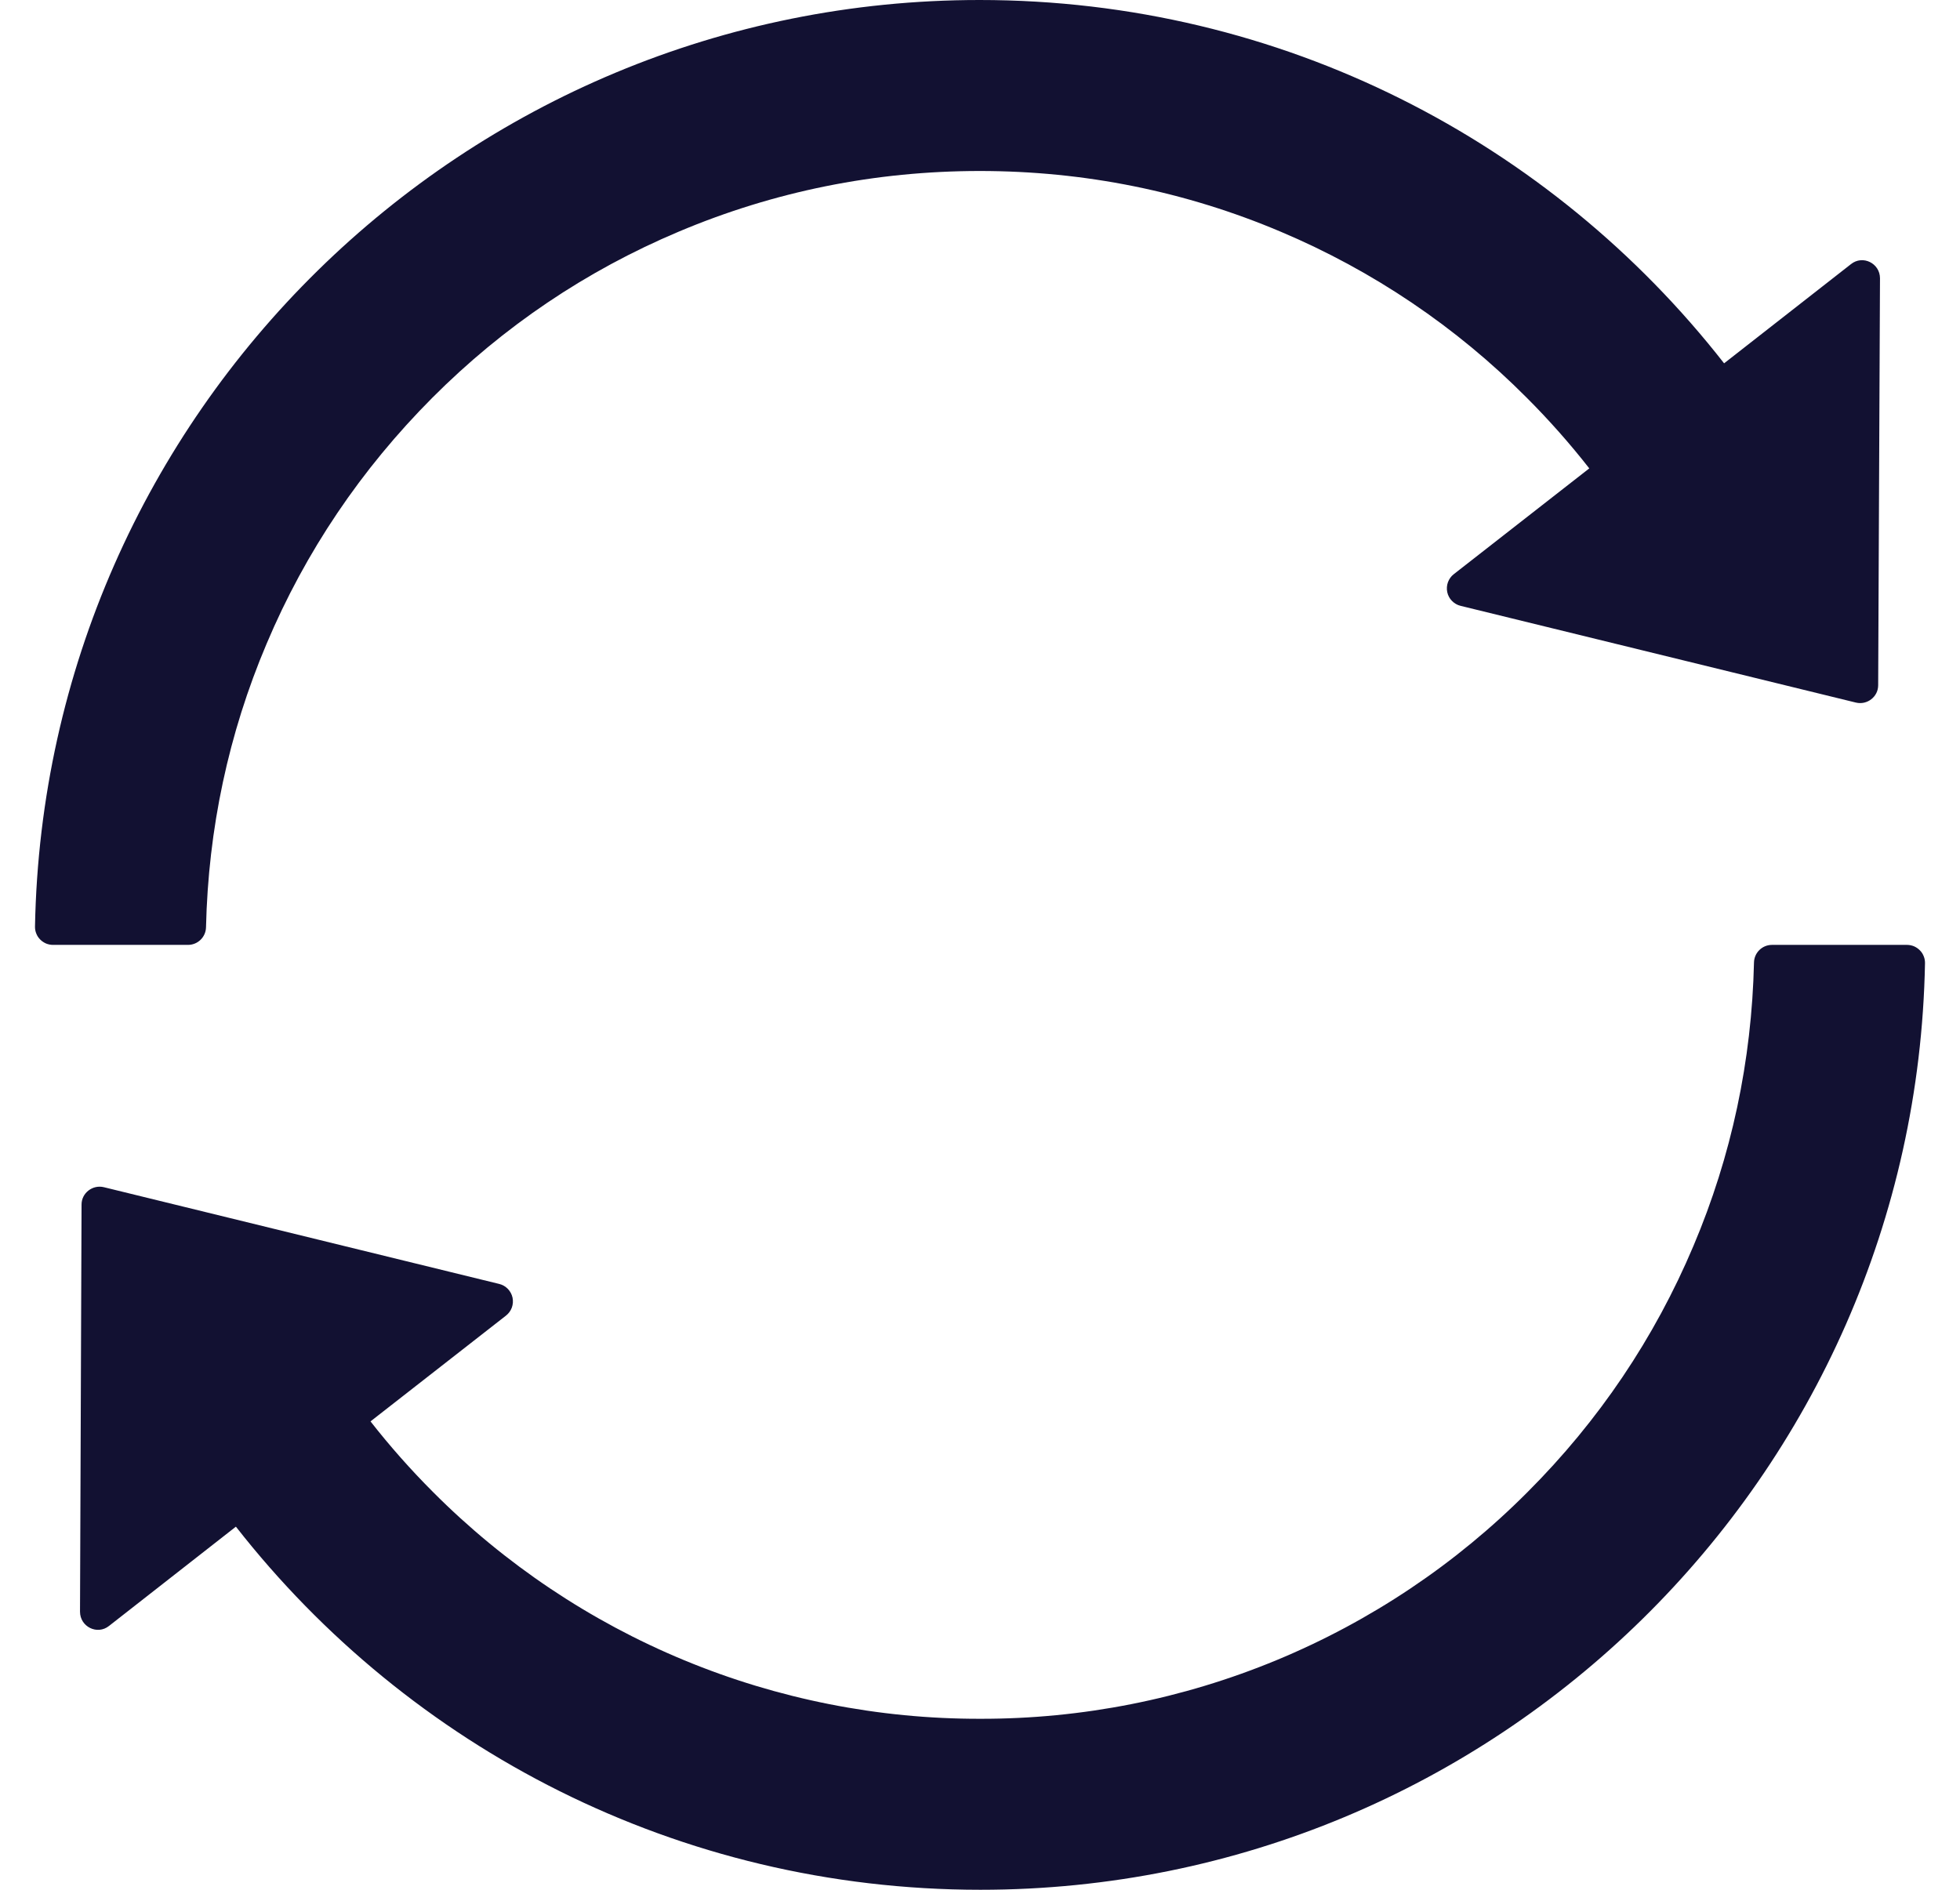 <svg width="28" height="27" viewBox="0 0 28 27" fill="none" xmlns="http://www.w3.org/2000/svg">
<path d="M2.943 13.249C2.975 11.845 3.264 10.482 3.808 9.199C4.364 7.881 5.161 6.702 6.176 5.683C7.192 4.664 8.375 3.867 9.693 3.311C11.056 2.735 12.502 2.443 13.997 2.443C15.491 2.443 16.938 2.735 18.297 3.311C19.611 3.866 20.805 4.671 21.811 5.683C22.129 6.001 22.428 6.339 22.704 6.692L20.769 8.203C20.731 8.232 20.702 8.272 20.685 8.318C20.669 8.363 20.665 8.412 20.675 8.46C20.685 8.507 20.708 8.551 20.742 8.585C20.776 8.62 20.819 8.645 20.866 8.656L26.513 10.038C26.674 10.077 26.831 9.955 26.831 9.791L26.857 3.976C26.857 3.761 26.61 3.639 26.442 3.774L24.63 5.191C22.158 2.028 18.314 0 13.994 0C6.63 0 0.638 5.901 0.5 13.236C0.499 13.271 0.505 13.305 0.518 13.337C0.53 13.369 0.549 13.398 0.573 13.422C0.597 13.447 0.626 13.466 0.657 13.48C0.689 13.493 0.723 13.5 0.757 13.5H2.686C2.827 13.5 2.94 13.387 2.943 13.249ZM27.243 13.5H25.314C25.173 13.5 25.06 13.613 25.057 13.751C25.025 15.155 24.736 16.518 24.192 17.801C23.636 19.119 22.839 20.301 21.823 21.317C20.798 22.347 19.579 23.163 18.237 23.719C16.895 24.275 15.456 24.56 14.003 24.557C12.551 24.56 11.112 24.275 9.771 23.719C8.429 23.163 7.211 22.346 6.186 21.317C5.868 20.999 5.569 20.661 5.293 20.308L7.228 18.797C7.266 18.767 7.295 18.728 7.312 18.682C7.328 18.637 7.332 18.588 7.322 18.54C7.312 18.493 7.288 18.449 7.255 18.415C7.221 18.38 7.178 18.355 7.131 18.344L1.484 16.962C1.323 16.923 1.165 17.045 1.165 17.209L1.143 23.027C1.143 23.242 1.39 23.365 1.558 23.23L3.37 21.812C5.842 24.972 9.686 27 14.006 27C21.373 27 27.362 21.095 27.5 13.764C27.501 13.729 27.495 13.695 27.482 13.663C27.47 13.631 27.451 13.602 27.427 13.578C27.403 13.553 27.374 13.534 27.343 13.52C27.311 13.507 27.277 13.5 27.243 13.5Z" fill="#121132"/>
</svg>
